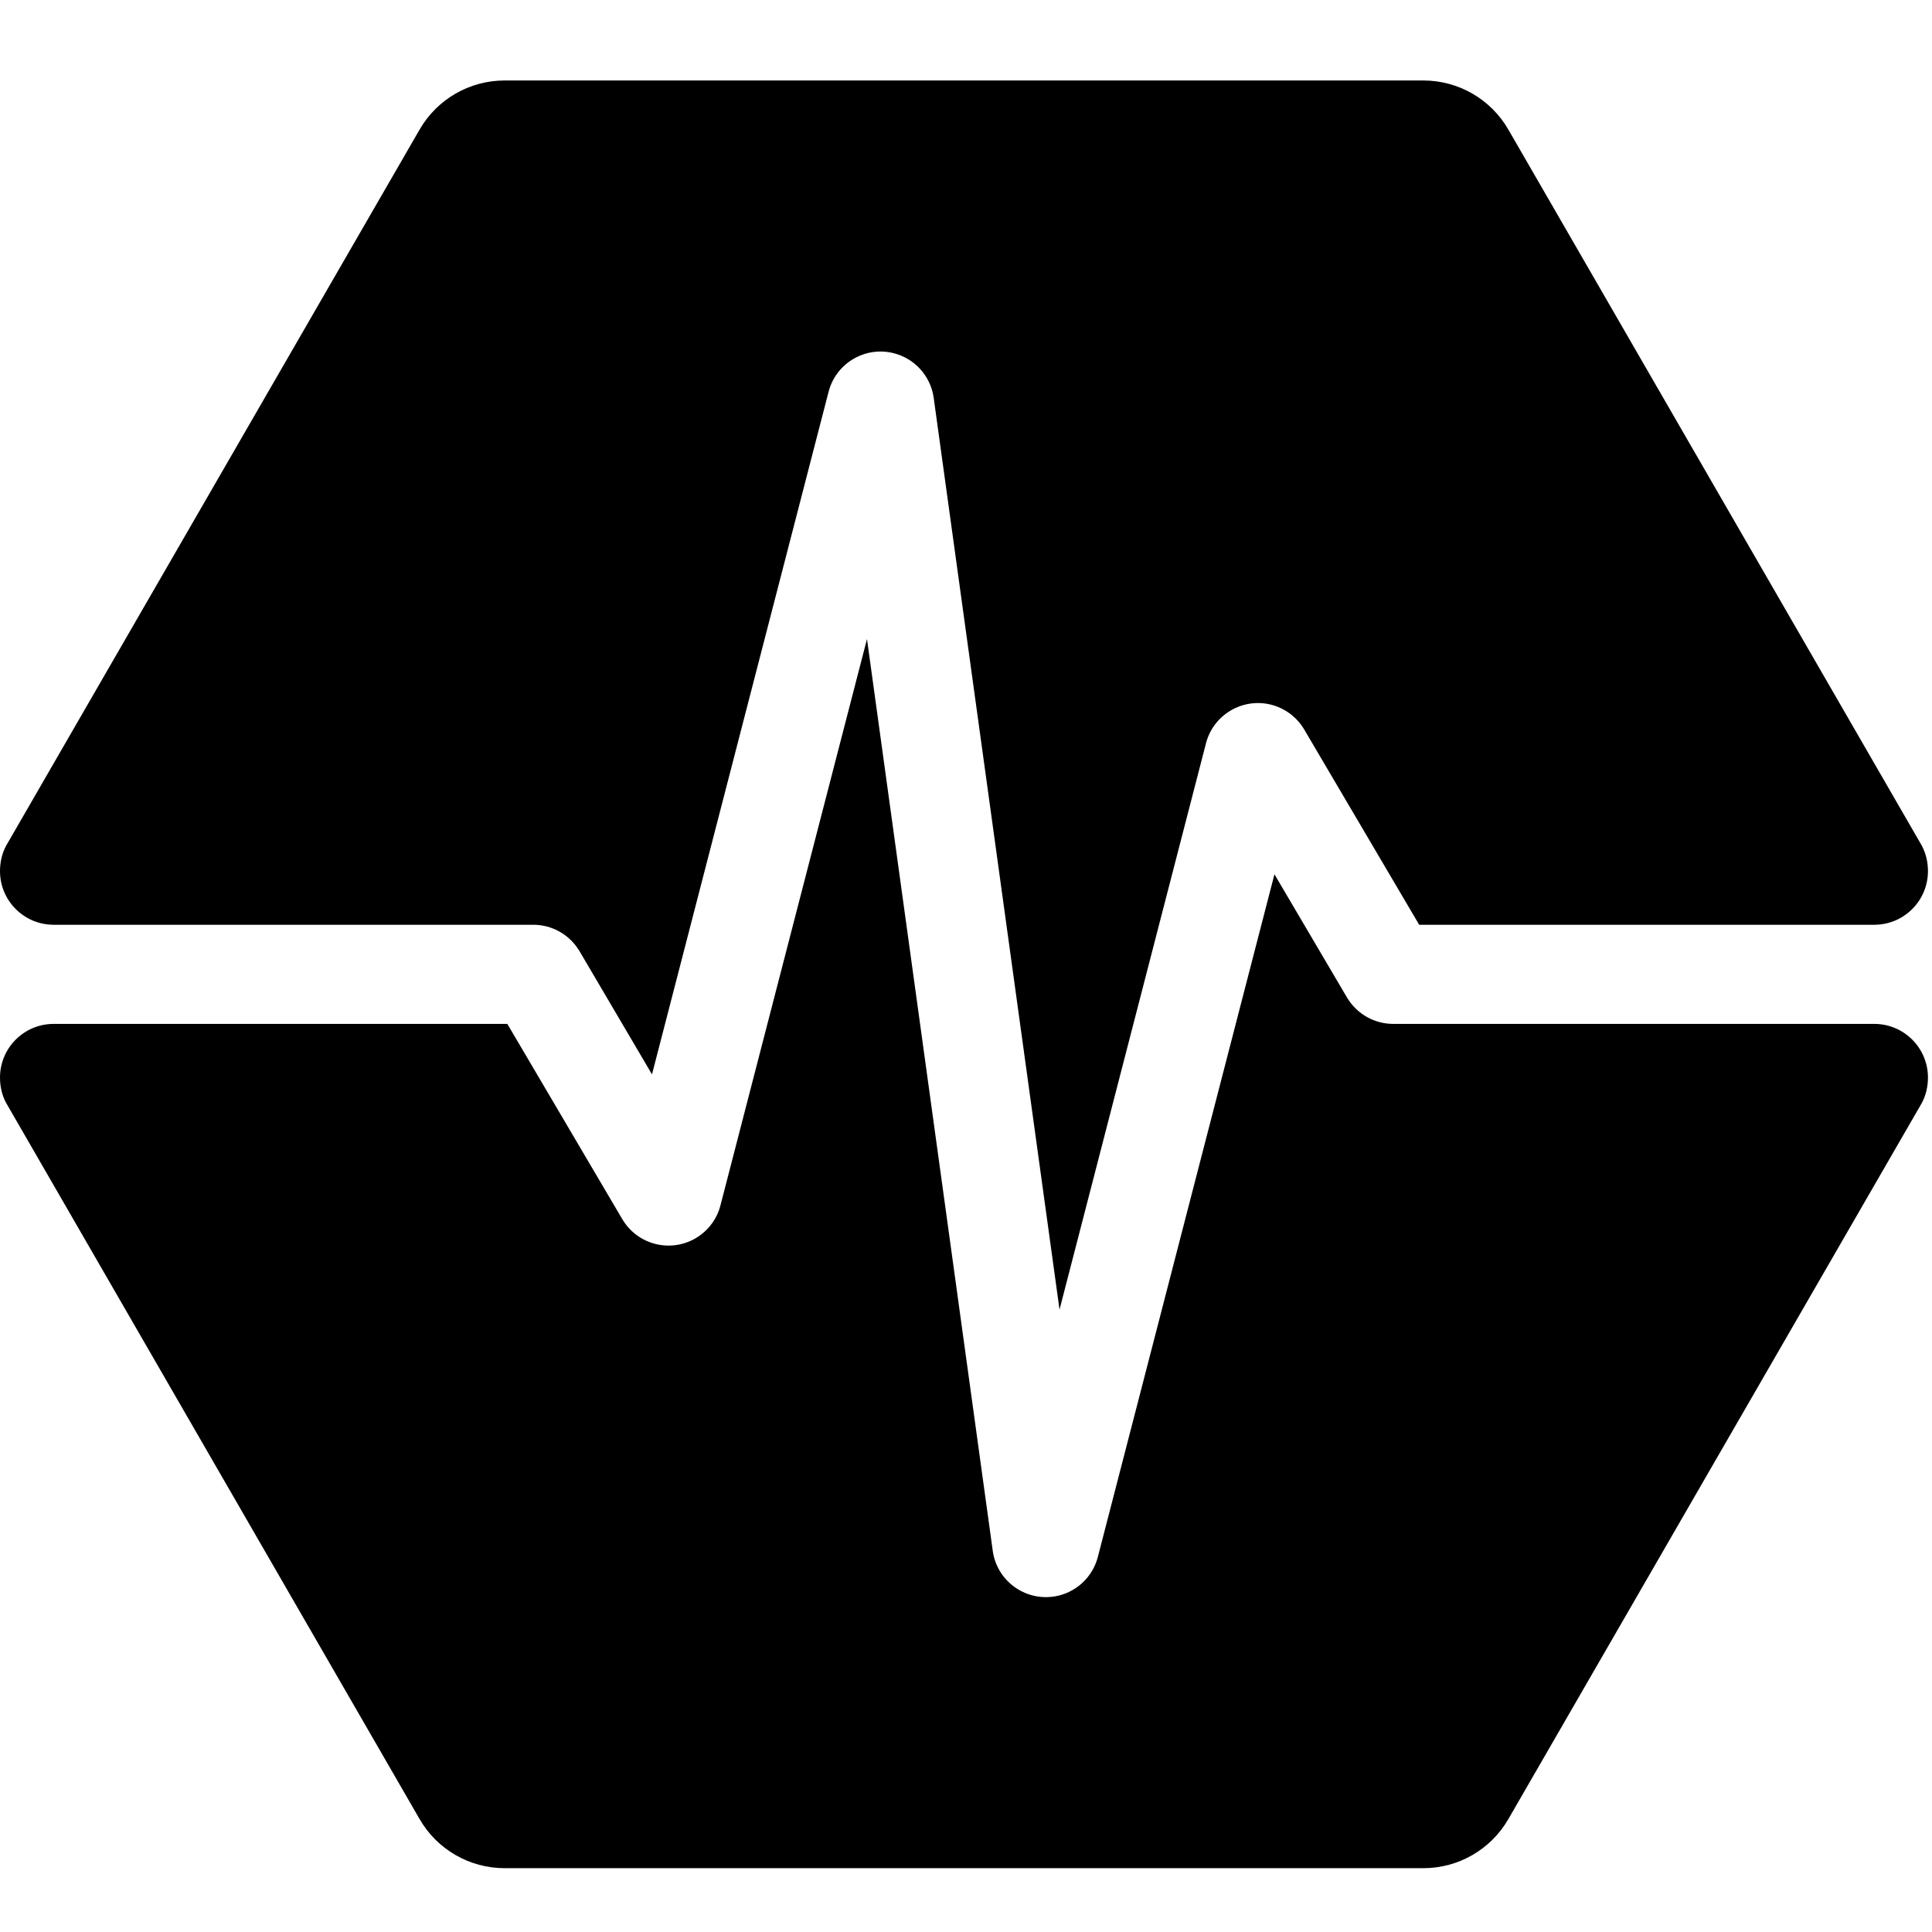 <svg width="32" height="32" viewBox="0 0 32 32" fill="none" xmlns="http://www.w3.org/2000/svg">
<g clip-path="url(#clip0_222_12761)">
<path fill-rule="evenodd" clip-rule="evenodd" d="M31.933 17.848C31.933 17.999 31.898 18.143 31.832 18.268L24.983 30.13C24.693 30.633 24.156 30.943 23.575 30.943H8.358C7.777 30.943 7.24 30.633 6.95 30.13L0.101 18.267C0.034 18.142 -0 17.999 -0 17.848C-0 17.357 0.398 16.959 0.889 16.959H8.403L10.307 20.193L10.319 20.212C10.573 20.62 11.107 20.753 11.524 20.508L11.545 20.495C11.737 20.374 11.877 20.185 11.933 19.965L14.36 10.585L16.443 25.686L16.446 25.707C16.523 26.182 16.966 26.511 17.445 26.445L17.467 26.442C17.814 26.385 18.096 26.129 18.184 25.787L21.109 14.481L22.31 16.521L22.322 16.54C22.484 16.8 22.769 16.959 23.076 16.959H31.044C31.535 16.959 31.933 17.357 31.933 17.848ZM23.575 1.333C24.156 1.333 24.693 1.643 24.983 2.146L31.832 14.008C31.898 14.133 31.933 14.277 31.933 14.428C31.933 14.919 31.535 15.317 31.044 15.317H23.506L21.602 12.083L21.589 12.062C21.468 11.869 21.278 11.73 21.058 11.673L21.038 11.668C20.569 11.559 20.096 11.843 19.975 12.311L17.549 21.691L15.465 6.59L15.462 6.569C15.405 6.221 15.149 5.94 14.807 5.851C14.332 5.728 13.847 6.014 13.724 6.489L10.799 17.795L9.599 15.755L9.587 15.736C9.425 15.476 9.14 15.317 8.833 15.317H0.889C0.398 15.317 -0 14.919 -0 14.428C-0 14.278 0.034 14.136 0.099 14.012L6.95 2.146C7.24 1.643 7.777 1.333 8.358 1.333H23.575Z" fill="#000000"/>
</g>
<defs>
<clipPath id="clip0_222_12761">
<rect width="32" height="32" fill="black"/>
</clipPath>
</defs>
</svg>

